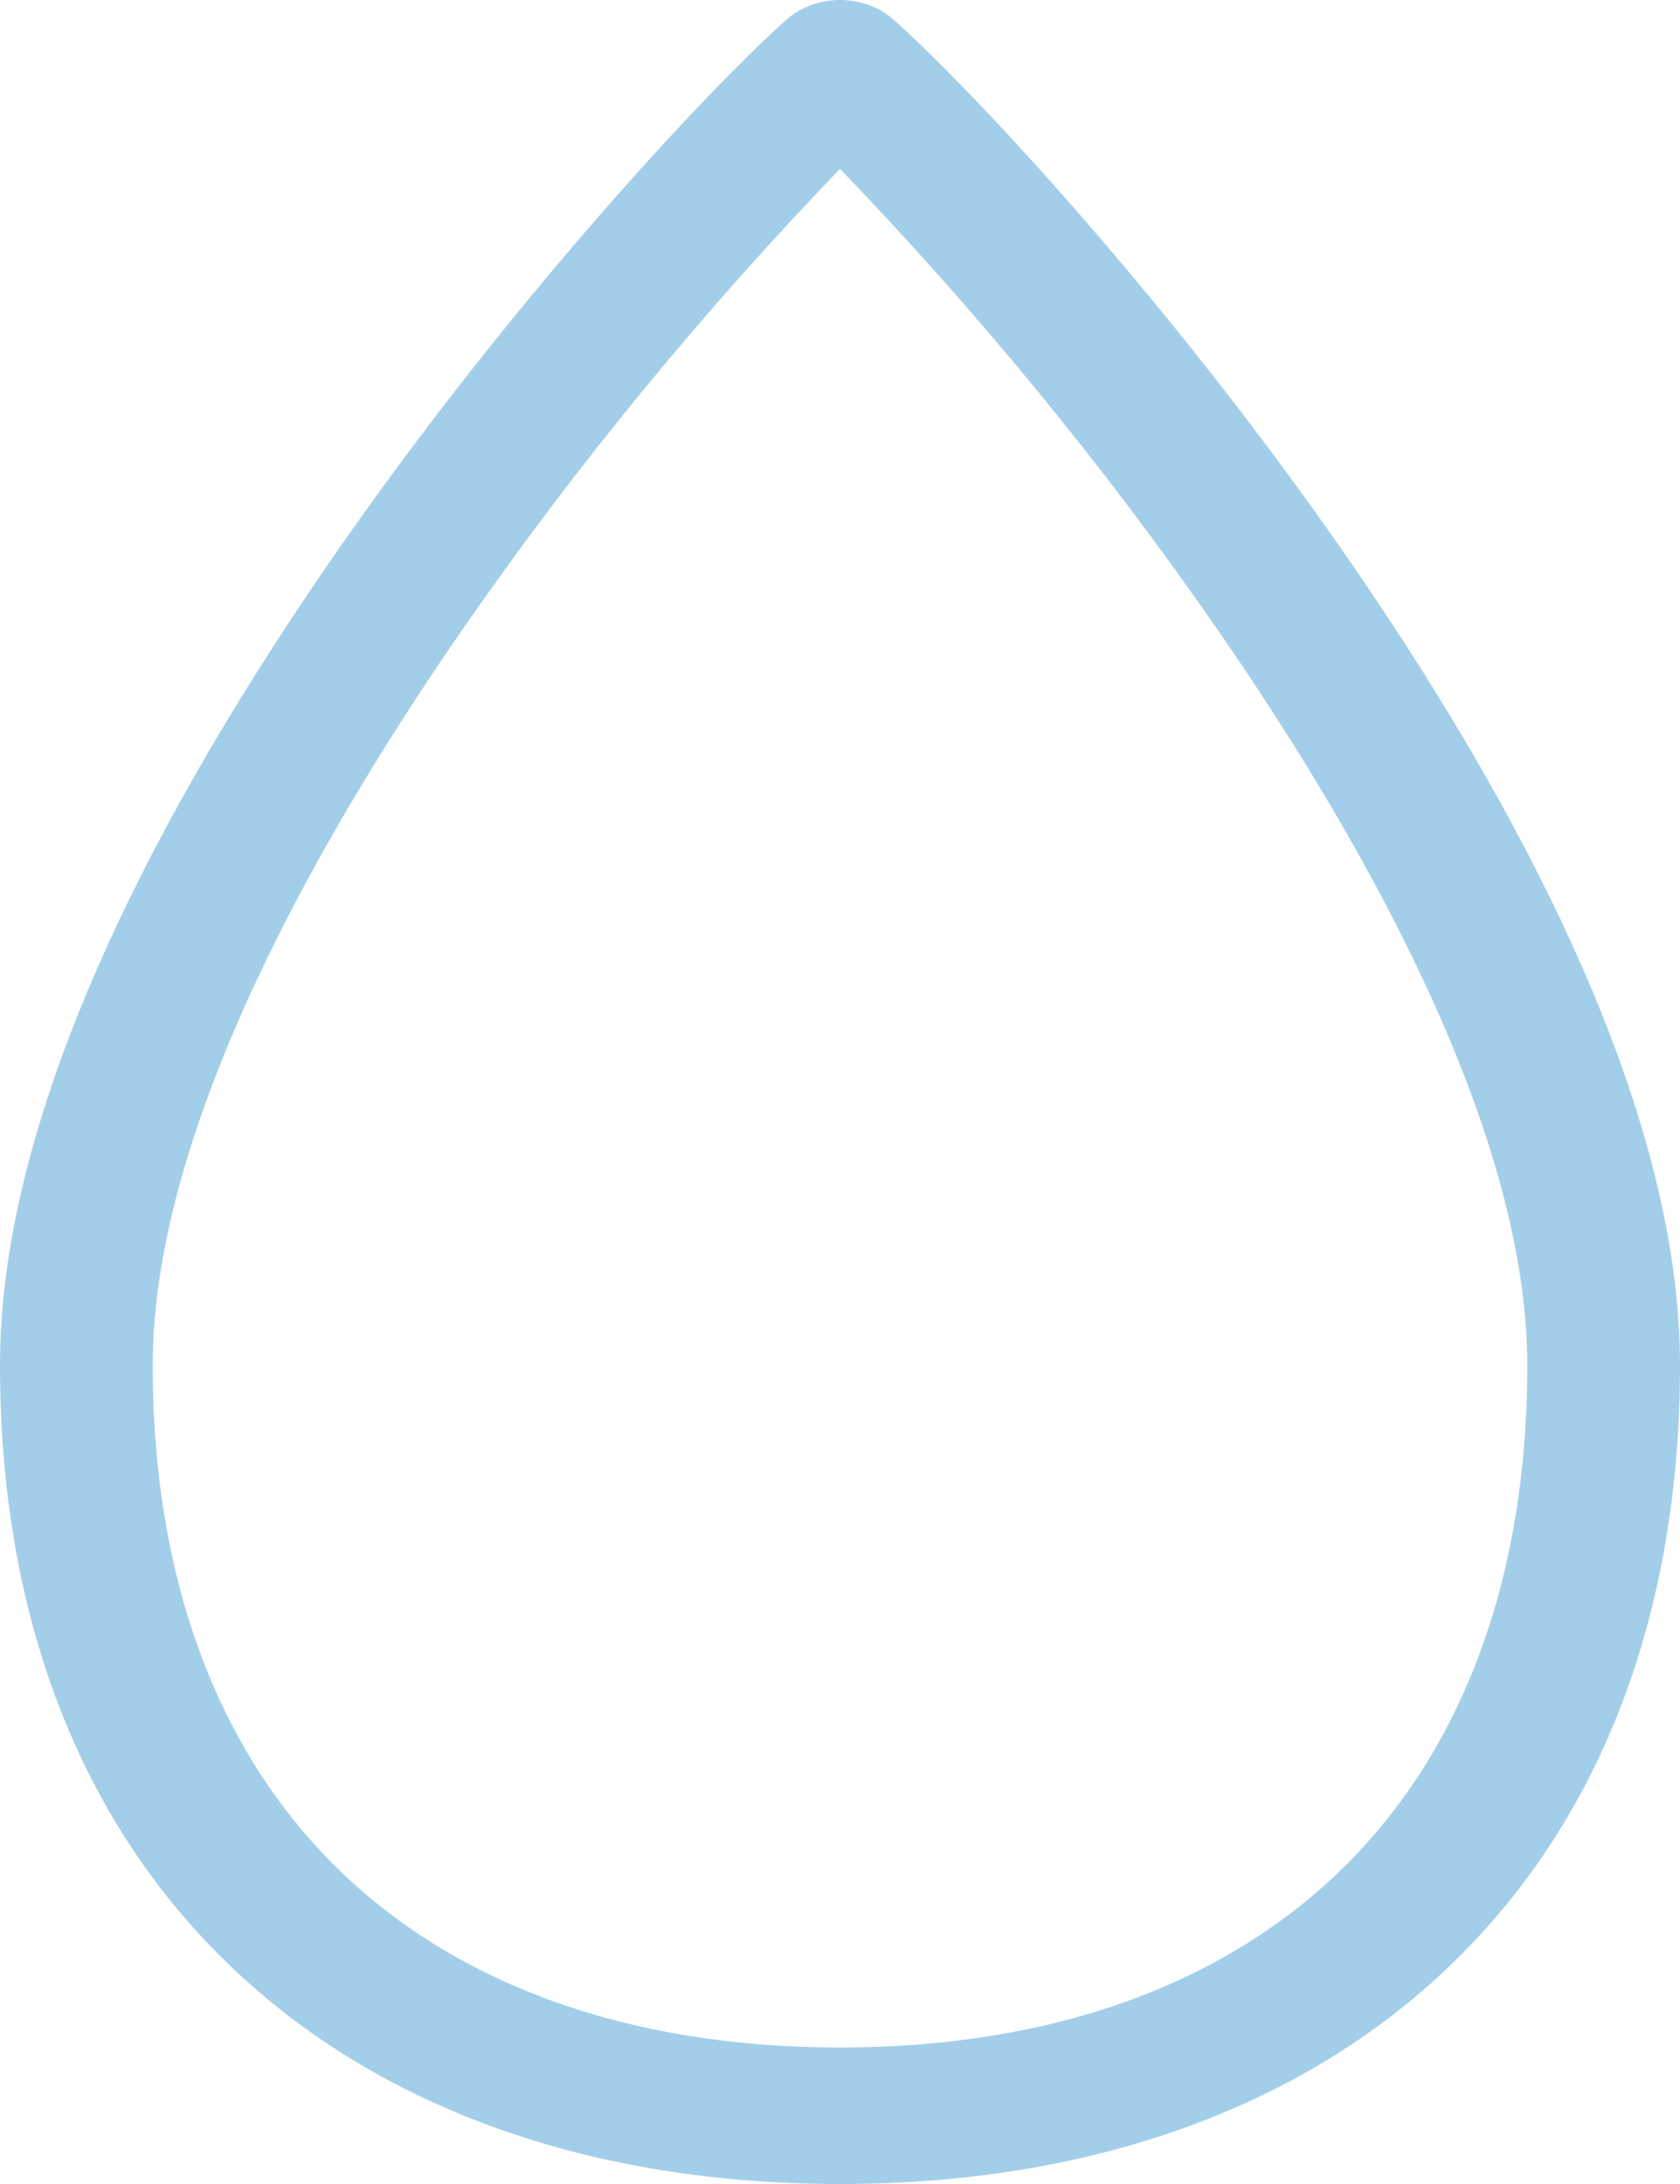 <svg width="20" height="26" viewBox="0 0 20 26" fill="none" xmlns="http://www.w3.org/2000/svg">
<path d="M9.356 0.239C9.441 0.163 9.541 0.103 9.652 0.062C9.762 0.021 9.88 0 10 0C10.12 0 10.238 0.021 10.348 0.062C10.459 0.103 10.559 0.163 10.644 0.239C11.609 1.103 13.924 3.592 16 6.581C18.055 9.538 20 13.162 20 16.25C20 19.247 19.04 21.697 17.255 23.407C15.467 25.121 12.938 26 10 26C7.064 26 4.535 25.121 2.745 23.407C0.958 21.697 0 19.247 0 16.25C0 13.16 1.945 9.54 4 6.581C6.076 3.591 8.391 1.105 9.356 0.239ZM5.545 7.437C3.509 10.37 1.818 13.654 1.818 16.25C1.818 18.941 2.676 20.959 4.073 22.297C5.467 23.629 7.484 24.375 10 24.375C12.518 24.375 14.534 23.629 15.927 22.297C17.324 20.959 18.182 18.941 18.182 16.25C18.182 13.654 16.491 10.368 14.454 7.437C13.128 5.528 11.639 3.714 10 2.01C8.361 3.714 6.872 5.528 5.545 7.437Z" fill="#A3CEE9"/>
</svg>
